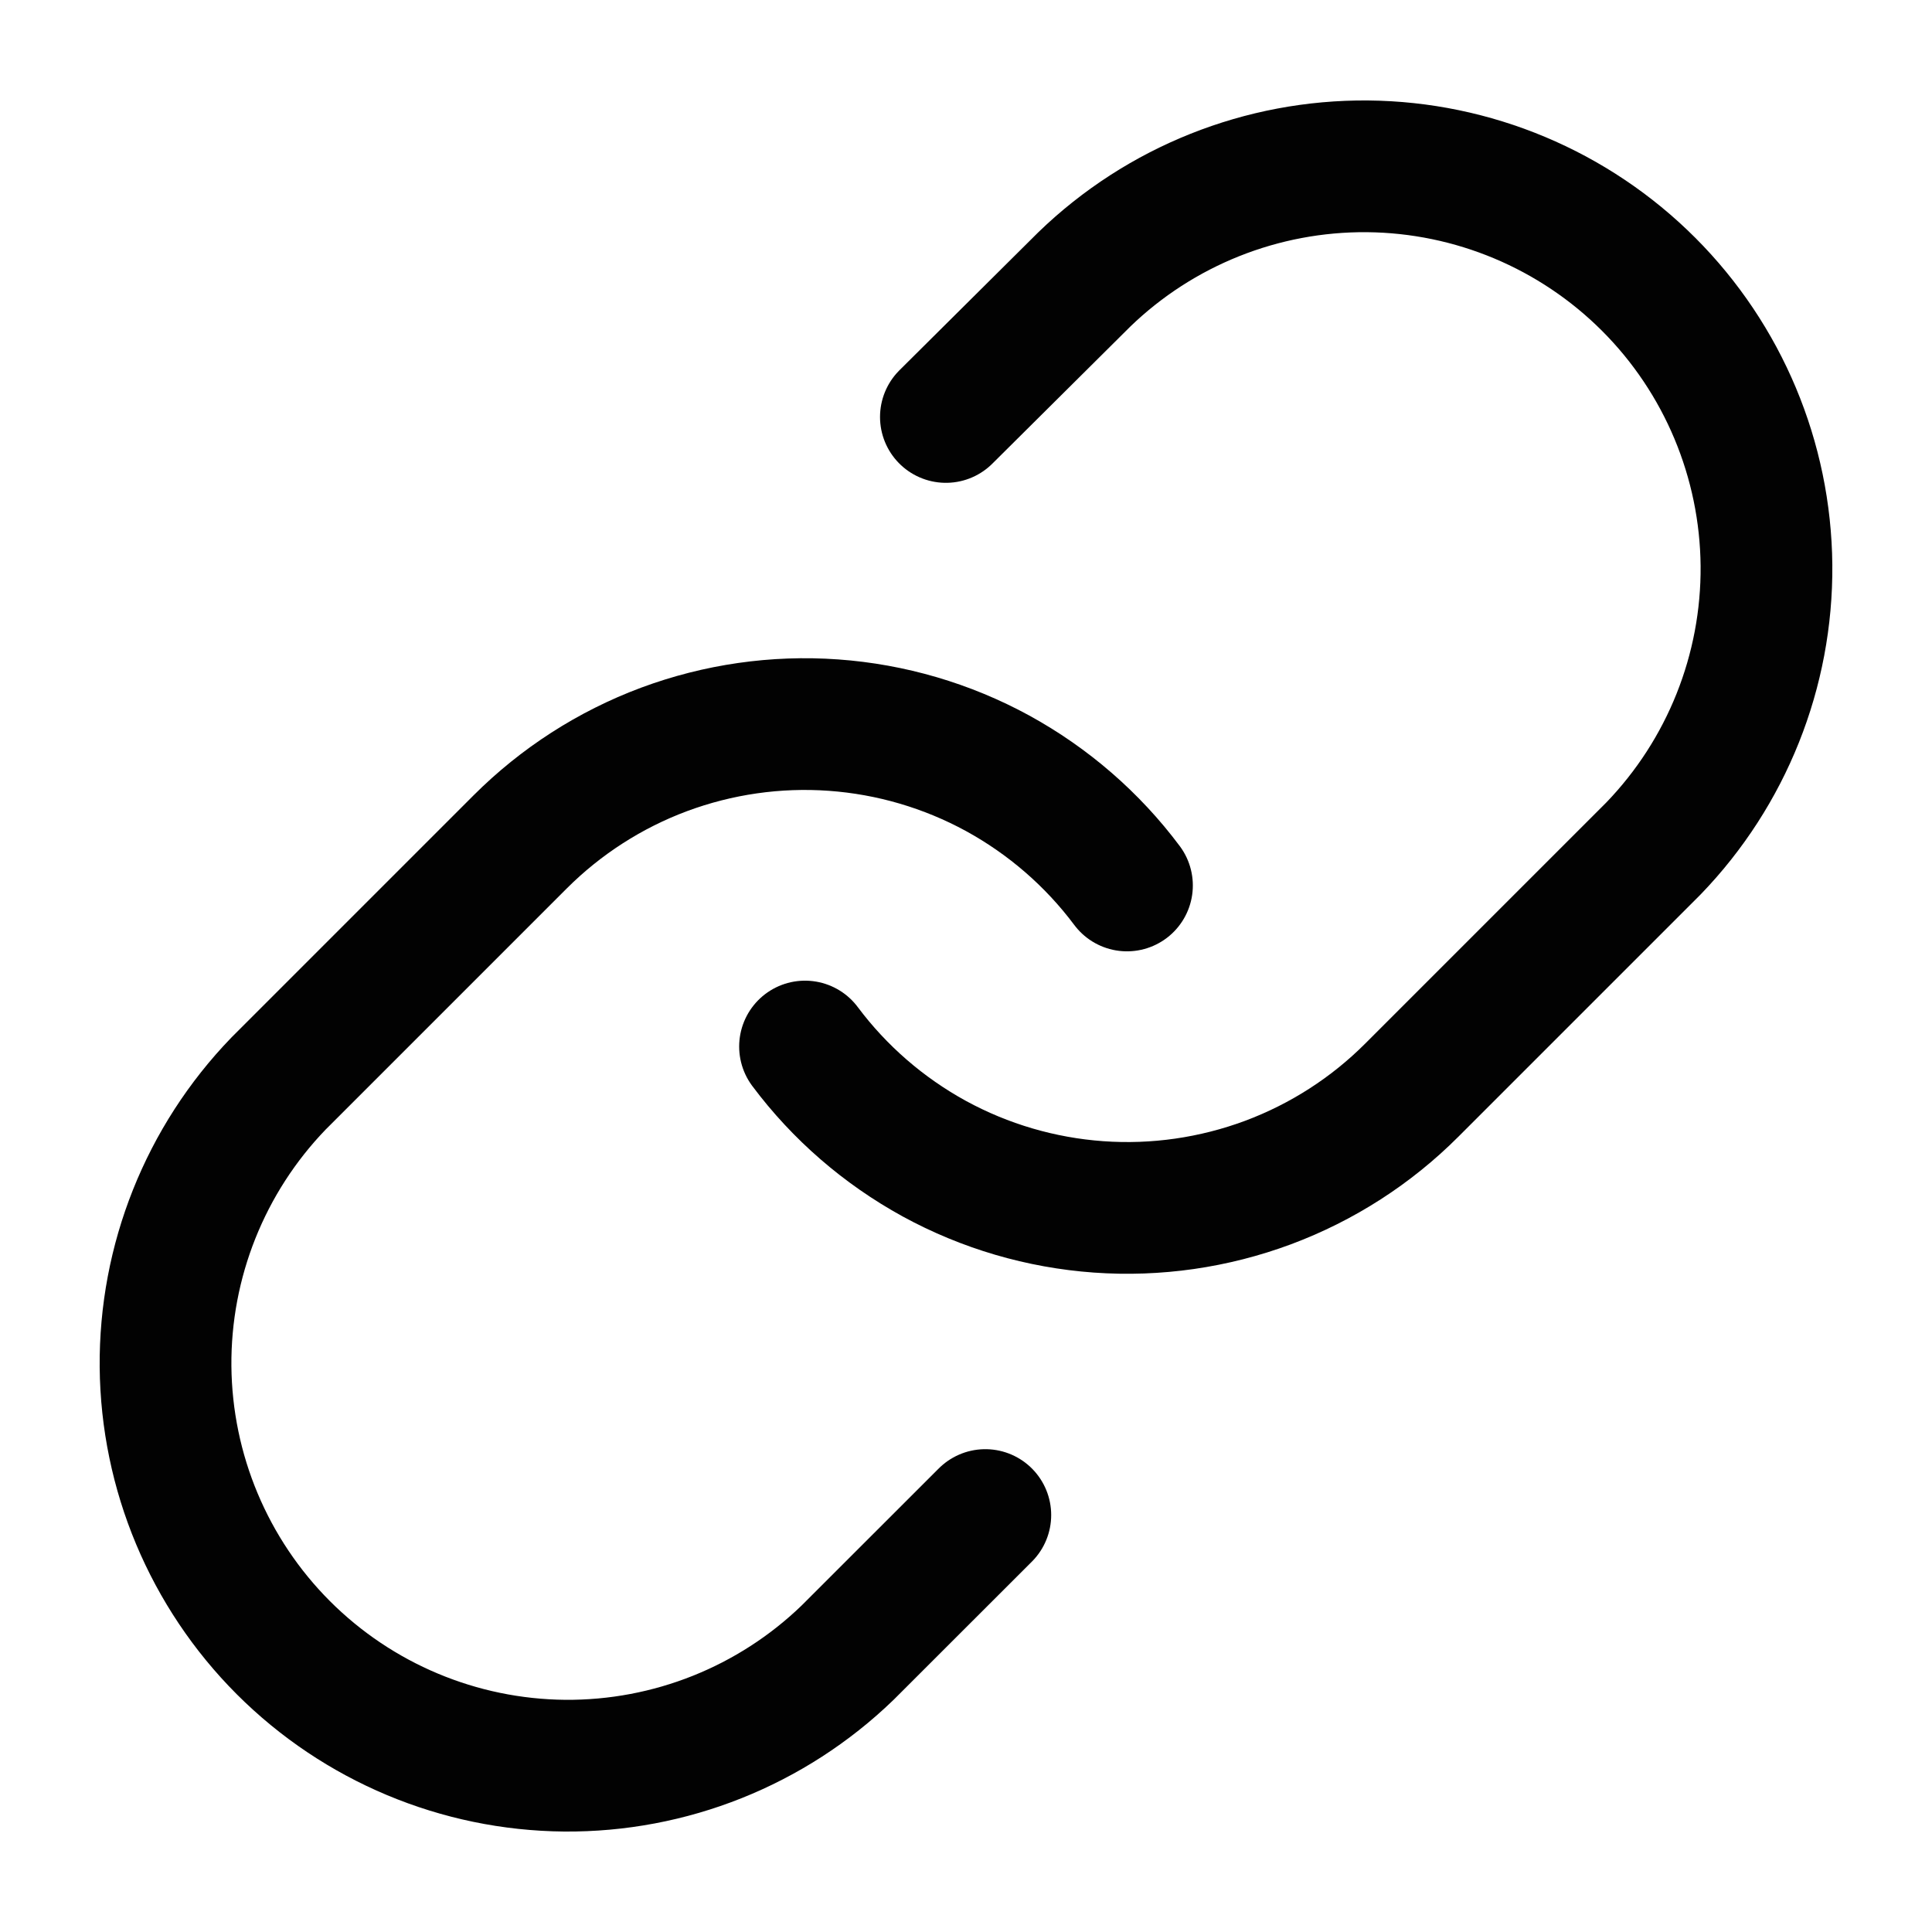 <svg width="22" height="22" viewBox="0 0 22 22" fill="none" xmlns="http://www.w3.org/2000/svg">
<path d="M9.167 11.917C9.56 12.443 10.063 12.878 10.639 13.194C11.216 13.509 11.854 13.696 12.509 13.743C13.165 13.79 13.823 13.695 14.439 13.466C15.055 13.236 15.614 12.877 16.078 12.412L18.828 9.662C19.663 8.797 20.125 7.639 20.115 6.438C20.104 5.236 19.622 4.086 18.773 3.237C17.923 2.387 16.773 1.905 15.572 1.894C14.37 1.884 13.212 2.346 12.348 3.181L10.771 4.748" stroke="#020202" stroke-width="1.5" stroke-linecap="round" stroke-linejoin="round"/>
<path d="M12.833 10.083C12.44 9.557 11.937 9.122 11.361 8.806C10.784 8.491 10.146 8.304 9.491 8.257C8.835 8.21 8.177 8.305 7.561 8.534C6.945 8.764 6.386 9.124 5.922 9.588L3.172 12.338C2.337 13.203 1.875 14.361 1.885 15.562C1.896 16.764 2.378 17.913 3.227 18.763C4.077 19.613 5.227 20.095 6.429 20.106C7.63 20.116 8.788 19.654 9.652 18.819L11.22 17.252" stroke="#020202" stroke-width="1.5" stroke-linecap="round" stroke-linejoin="round"/>
</svg>
